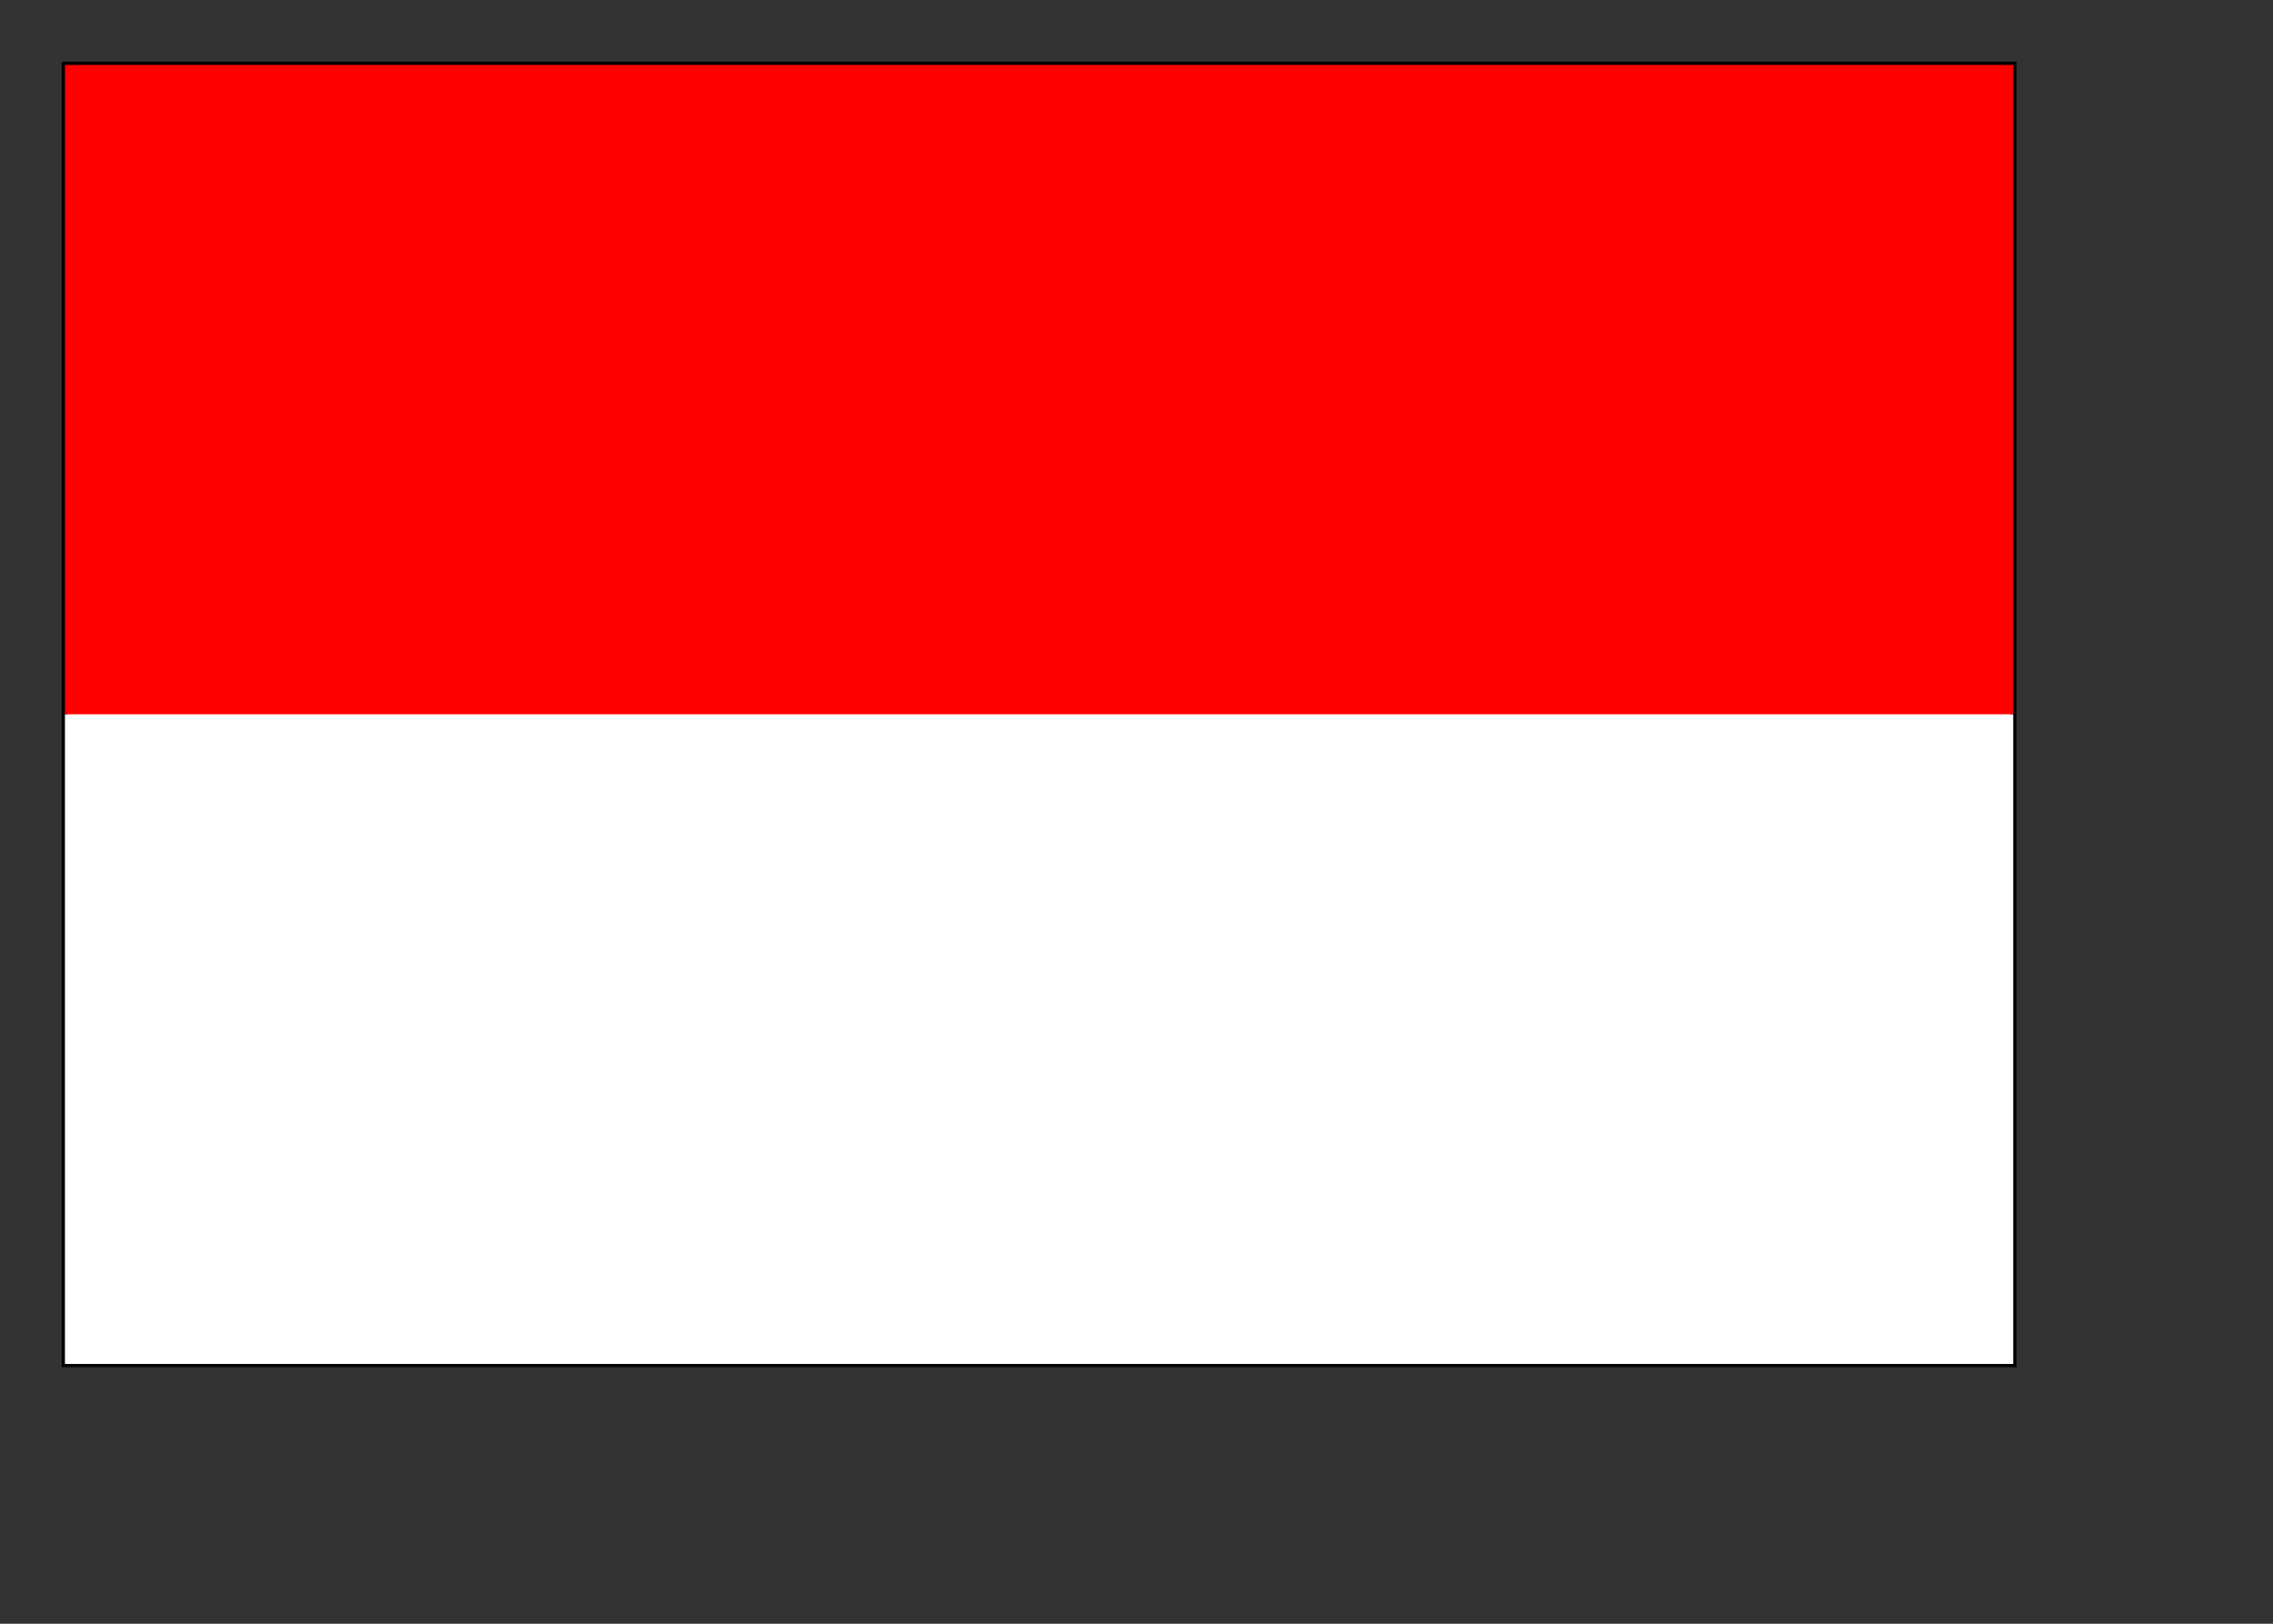 <svg width="350" height="250" xmlns="http://www.w3.org/2000/svg">
<rect width="100%" height="100%" fill="#333333" stroke="none"/>
<rect fill="white" x="10" y="10" width="300" height="200" stroke-width="1" stroke="black"/>
<rect fill="red" x="10" y="10" width="300" height="100" />
<rect fill="white" x="10" y="110" width="300" height="100" />
</svg>